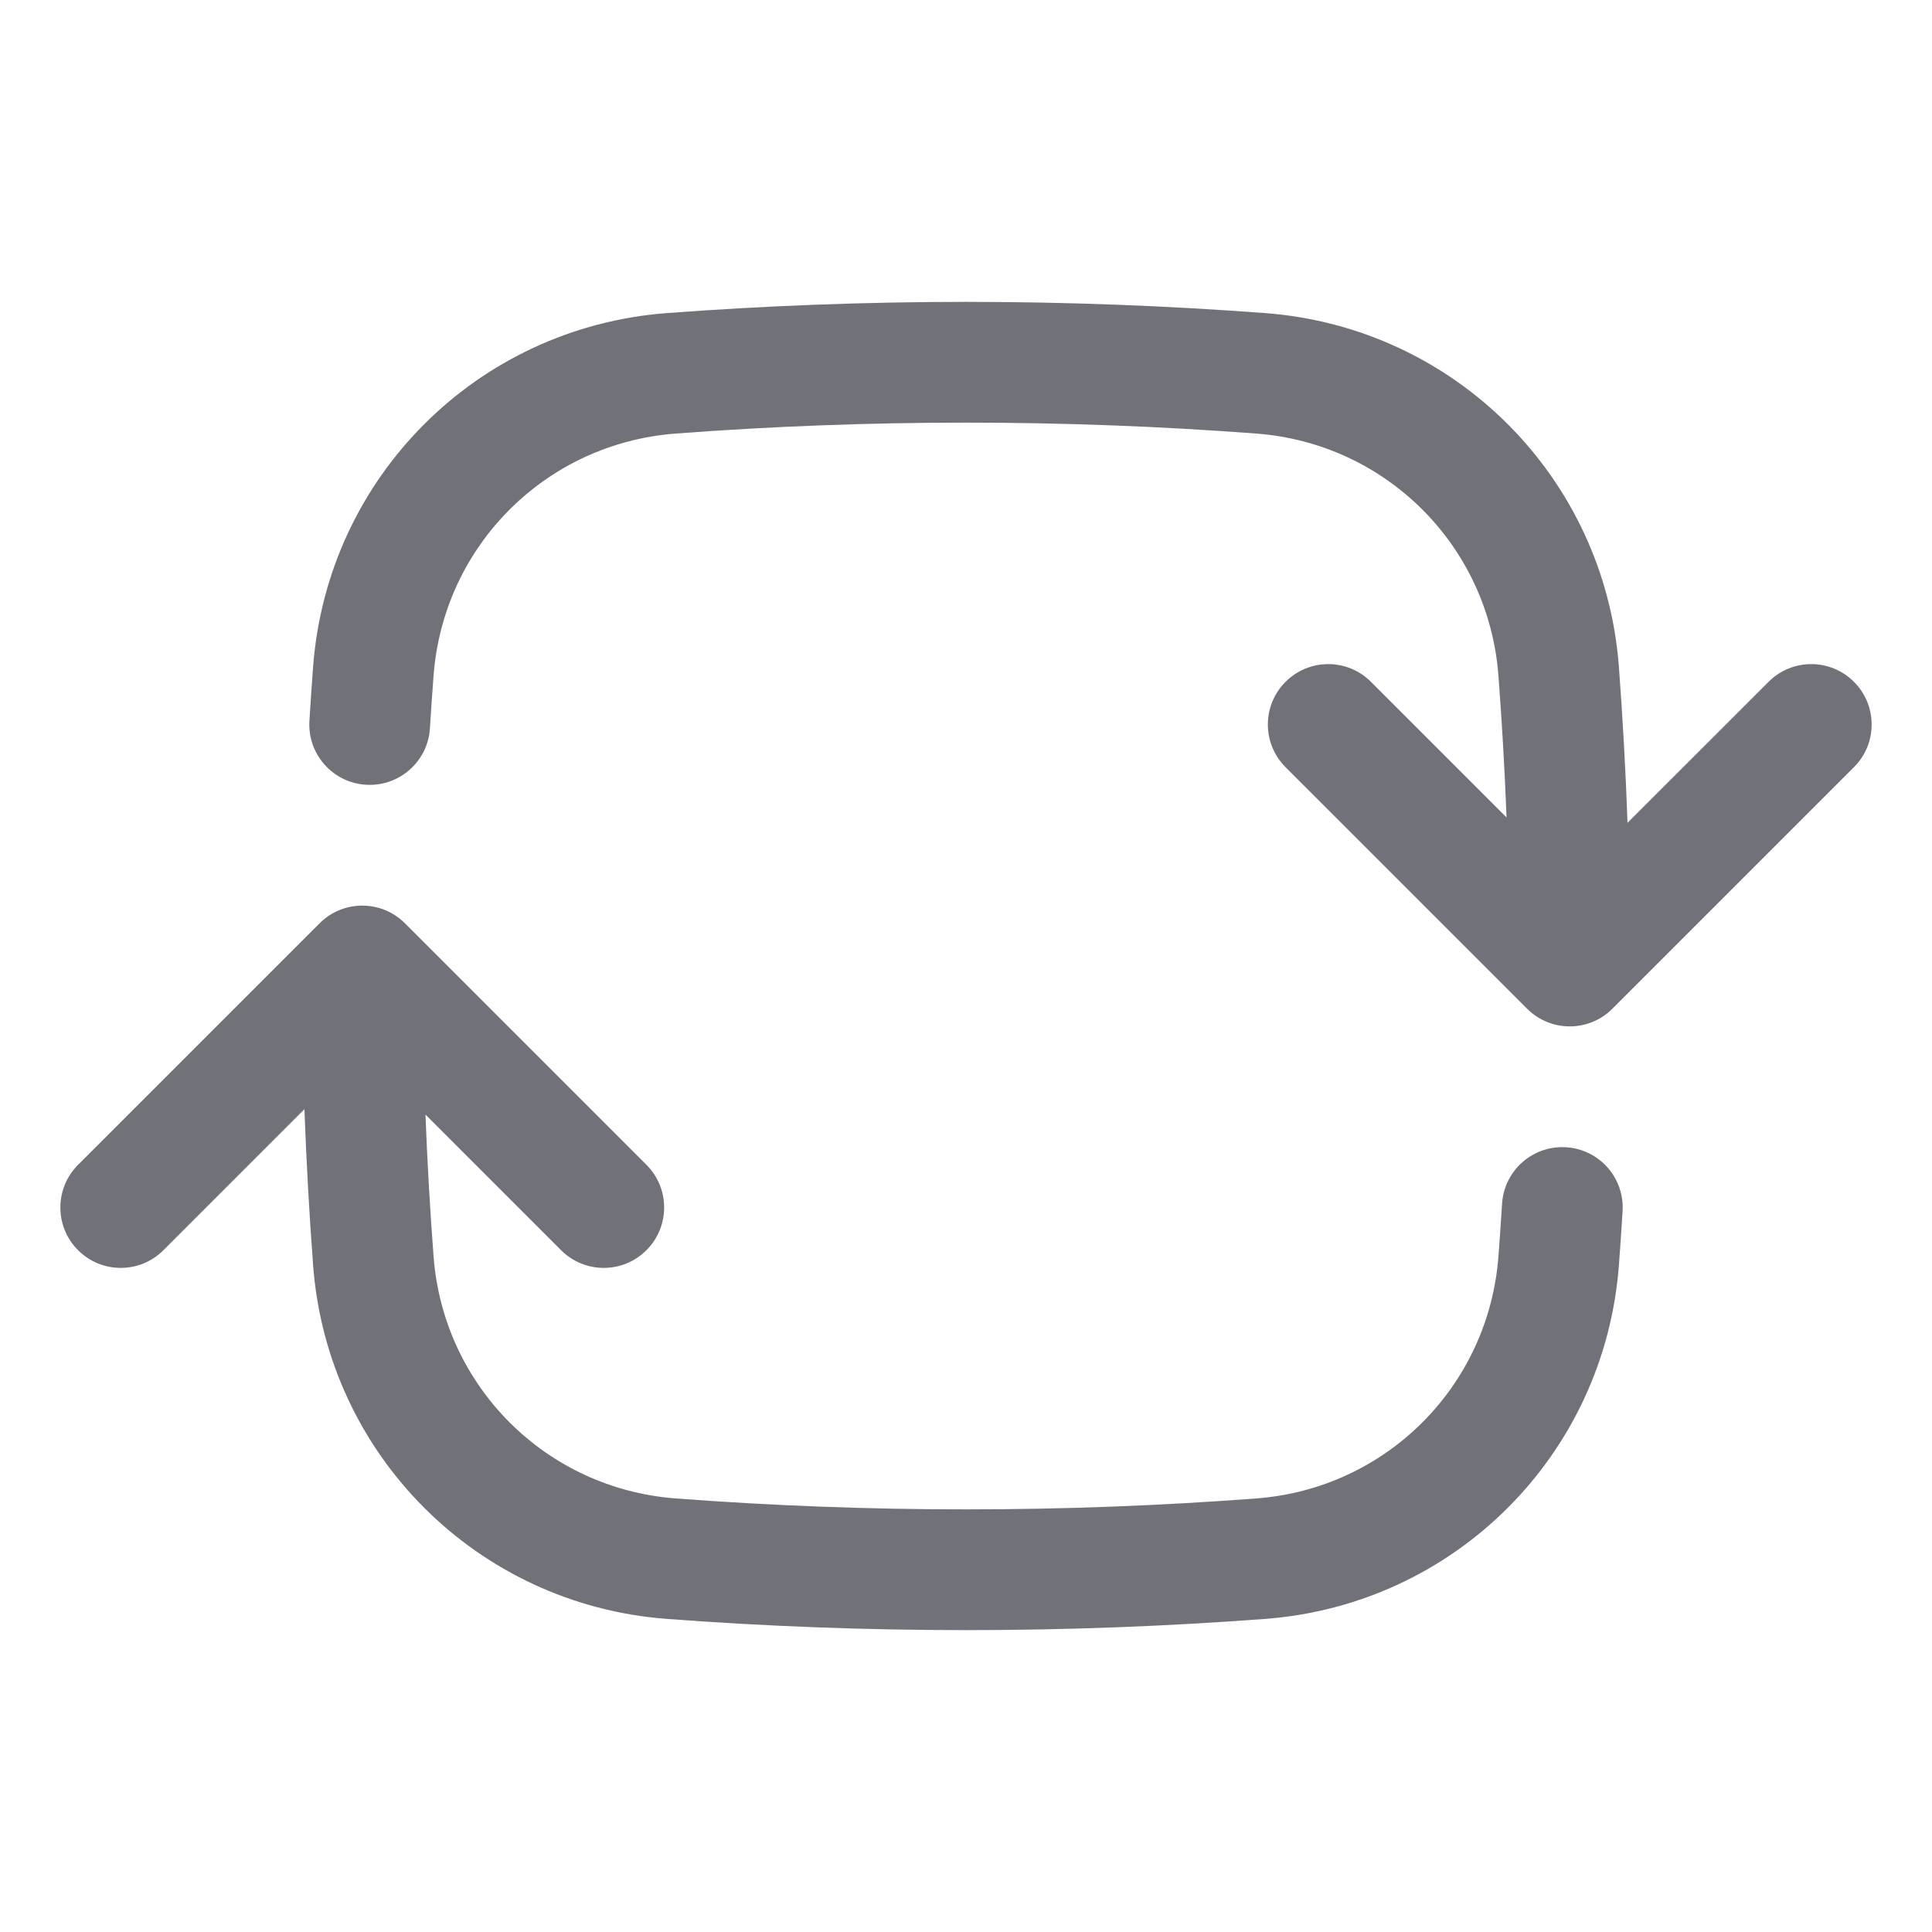 <svg width="32" height="32" viewBox="0 0 32 32" fill="none" xmlns="http://www.w3.org/2000/svg">
<path fill-rule="evenodd" clip-rule="evenodd" d="M11.043 5.186C12.679 5.063 14.332 5 16 5C17.668 5 19.321 5.063 20.957 5.186C24.096 5.423 26.577 7.904 26.814 11.043C26.878 11.9 26.926 12.762 26.957 13.628L29.293 11.293C29.683 10.902 30.317 10.902 30.707 11.293C31.098 11.683 31.098 12.317 30.707 12.707L26.707 16.707C26.317 17.098 25.683 17.098 25.293 16.707L21.293 12.707C20.902 12.317 20.902 11.683 21.293 11.293C21.683 10.902 22.317 10.902 22.707 11.293L24.953 13.539C24.923 12.753 24.878 11.971 24.819 11.193C24.657 9.04 22.959 7.343 20.807 7.181C19.221 7.061 17.617 7 16 7C14.383 7 12.78 7.061 11.193 7.181C9.04 7.343 7.343 9.04 7.181 11.193C7.159 11.482 7.139 11.771 7.121 12.062C7.087 12.613 6.613 13.032 6.061 12.998C5.51 12.964 5.091 12.49 5.125 11.938C5.143 11.639 5.164 11.341 5.186 11.043C5.423 7.904 7.904 5.423 11.043 5.186ZM5.293 15.293C5.683 14.902 6.317 14.902 6.707 15.293L10.707 19.293C11.098 19.683 11.098 20.317 10.707 20.707C10.317 21.098 9.683 21.098 9.293 20.707L7.047 18.461C7.077 19.247 7.122 20.029 7.181 20.807C7.343 22.959 9.04 24.657 11.193 24.819C12.78 24.939 14.383 25 16 25C17.617 25 19.221 24.939 20.807 24.819C22.959 24.657 24.657 22.959 24.819 20.807C24.841 20.518 24.861 20.229 24.879 19.938C24.913 19.387 25.387 18.968 25.939 19.002C26.49 19.036 26.909 19.51 26.875 20.062C26.857 20.361 26.836 20.659 26.814 20.957C26.577 24.096 24.096 26.577 20.957 26.814C19.321 26.937 17.668 27 16 27C14.332 27 12.679 26.937 11.043 26.814C7.904 26.577 5.423 24.096 5.186 20.957C5.122 20.1 5.074 19.238 5.042 18.372L2.707 20.707C2.317 21.098 1.683 21.098 1.293 20.707C0.902 20.317 0.902 19.683 1.293 19.293L5.293 15.293Z" fill="#71717A"/>
</svg>
